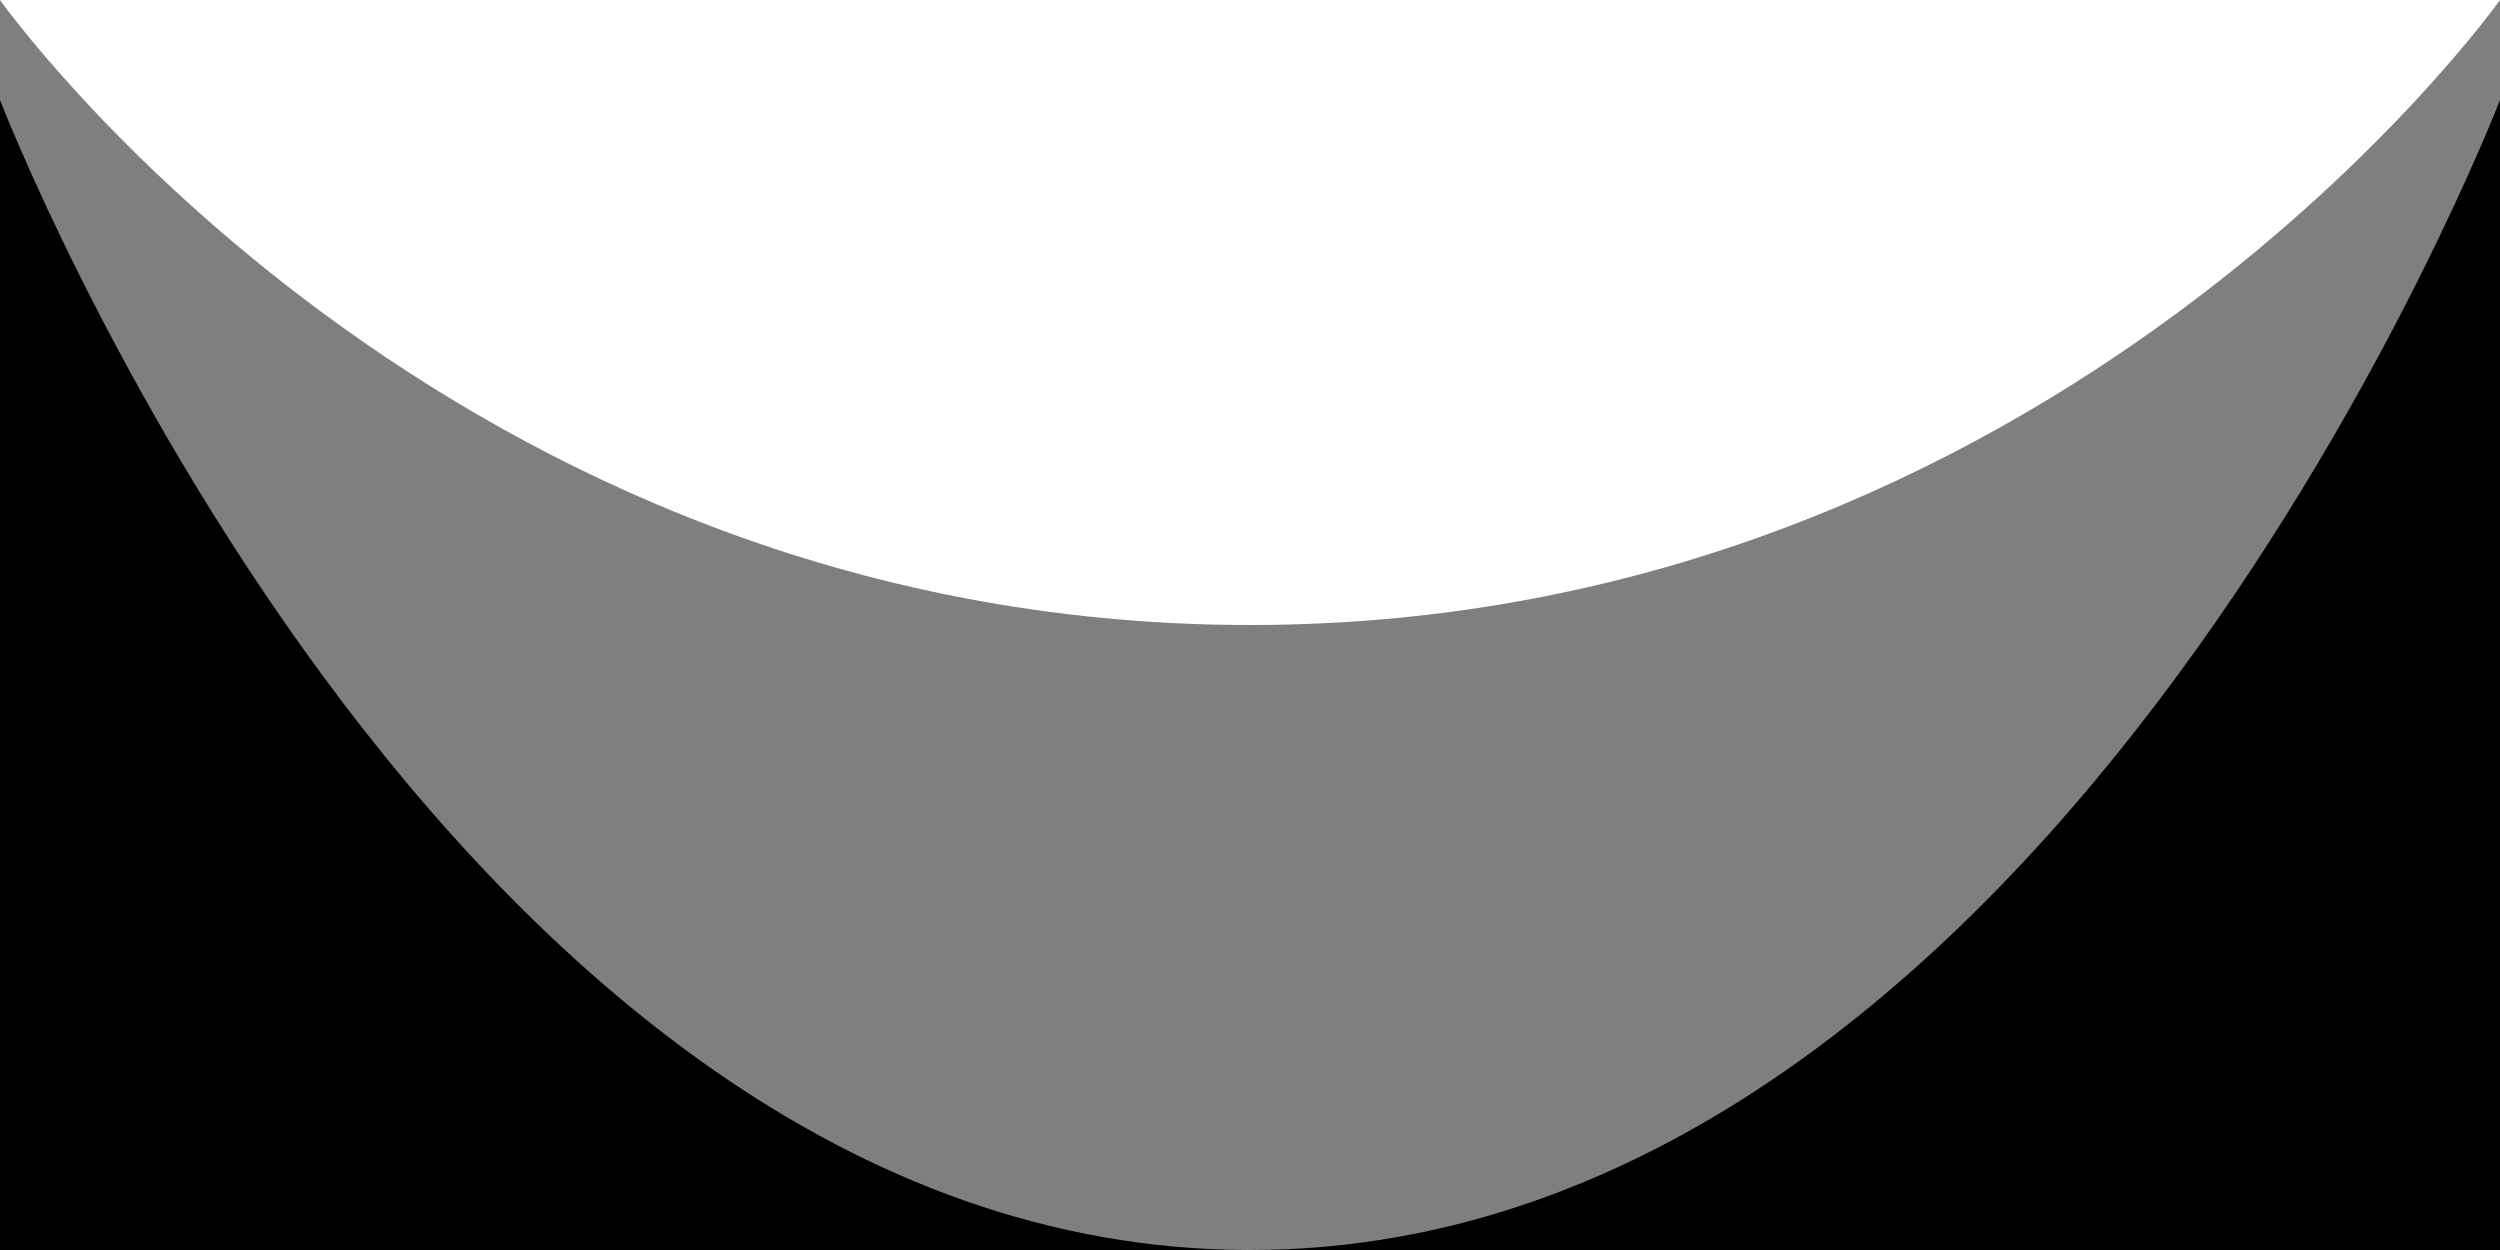 <svg version="1.1"  xmlns="http://www.w3.org/2000/svg" x="0" y="0" viewBox="0 0 200 100" xml:space="preserve" enable-background="new 0 0 200 100"><path d="M200 8s-35.4 92-100 92h100V8zM100 100C35.4 100 0 8 0 8v92h100z"/><path d="M200 100V0s-35.4 50-100 50S0 0 0 0v100h200z" opacity=".5"/></svg>

